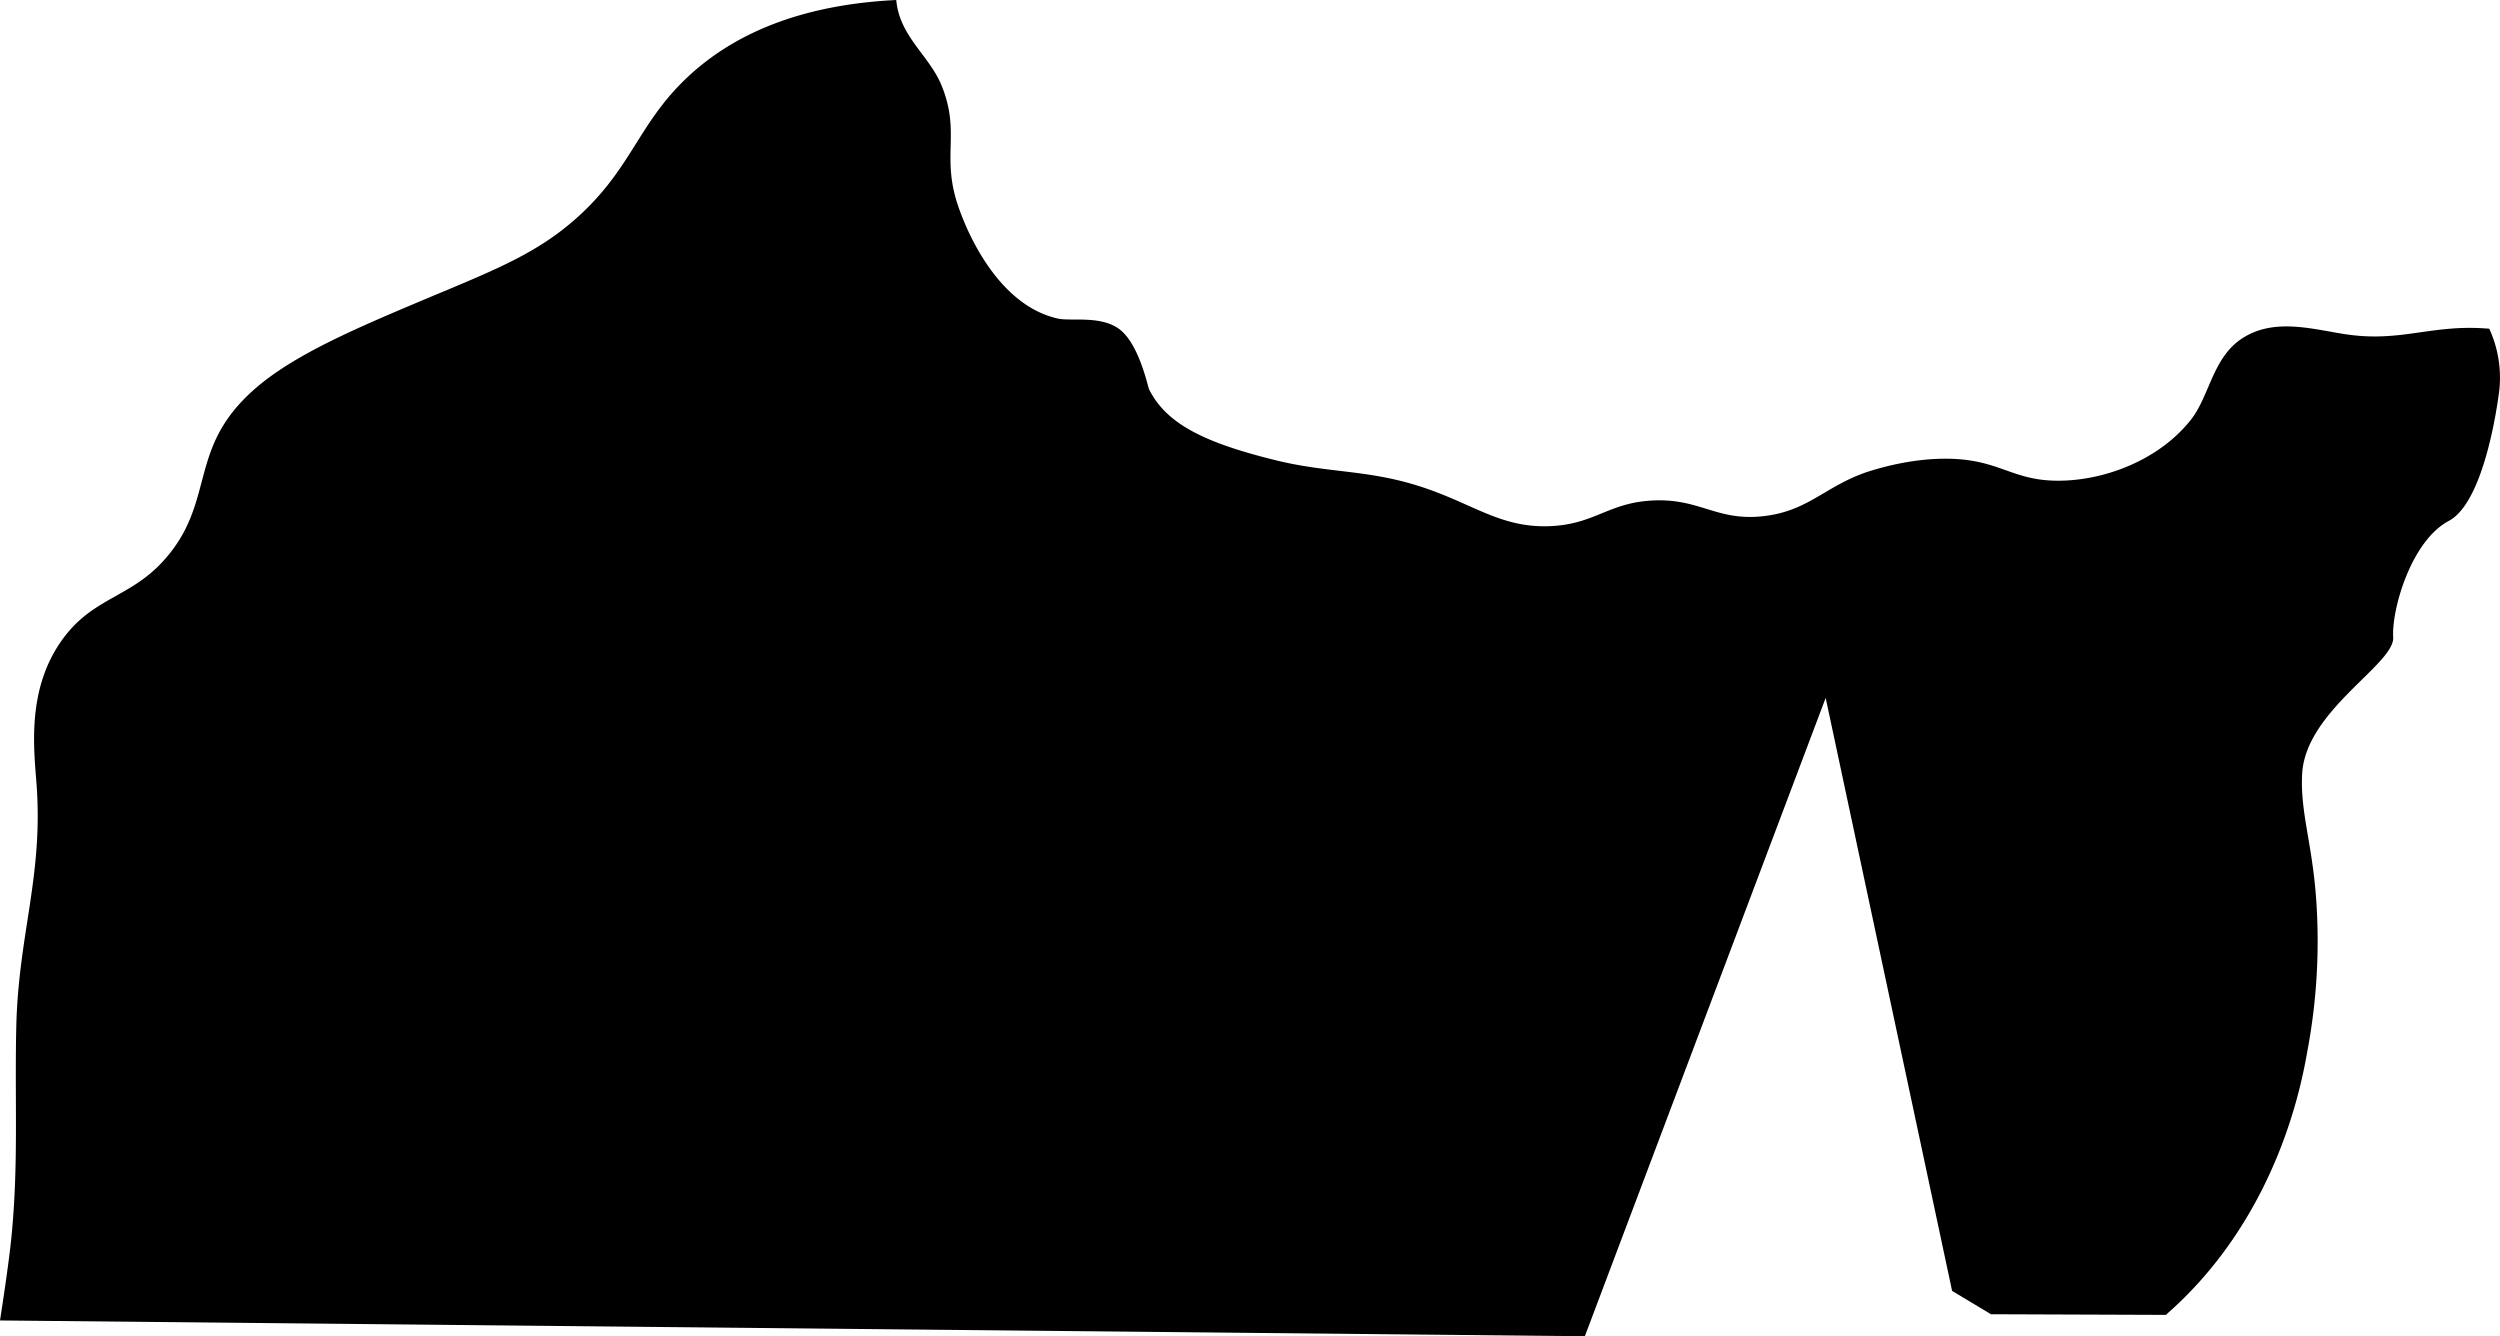 <svg viewBox="0 0 494.34 264.22" xmlns="http://www.w3.org/2000/svg"><path d="m428.3 260s.15-.17.78-.73c15.72-14.08 24.08-33.51 27.14-51.27a117.48 117.48 0 0 0 1.71-31c-.84-10.62-3.11-16.58-2.71-24 .68-12.52 18.34-21.67 18-27s3.47-19 11-23 10-26 10-26a23.24 23.24 0 0 0 -2-12c-11.6-1-17.51 2.9-29 1-6.29-1-13.81-3.15-20 1-5.73 3.84-6.32 11.33-10 16-6.81 8.63-18.74 12.57-28 12-6.5-.4-9.56-3.1-16-4-4.62-.65-11.23-.34-19 2-8.91 2.68-12.16 7.83-21 9-9.85 1.31-13-3.7-23-3-8.1.57-10.9 4.45-19 5-10.45.7-15.94-4.57-27-8-10.15-3.15-17.69-2.46-28-5-14.22-3.5-21.6-7.24-25-14-.25-.49-2-9.16-6-12-3.7-2.64-9.45-1.44-12-2-11.8-2.59-18.1-17-20-23-2.95-9.38.67-13.88-3-23-2.4-6-8.35-9.73-9-17-16.81.83-30.76 5.54-41 15-9.72 9-11.07 17.58-21 27-7.26 6.88-14.65 10.24-26 15-22.45 9.41-37.87 15.59-45 27-5.6 9-3.5 17.73-12 27-6.61 7.21-13.85 7.18-19.81 15.35-7.17 9.8-5.71 21.65-5.19 28.65 1.36 18.23-3.58 29.73-4 48-.34 14.7.49 27.37-1 42-.58 5.73-2.22 16.1-2.22 16.1l313.38 3.12 47.62-126.22 25 117.25 7.69 4.62z"/></svg>